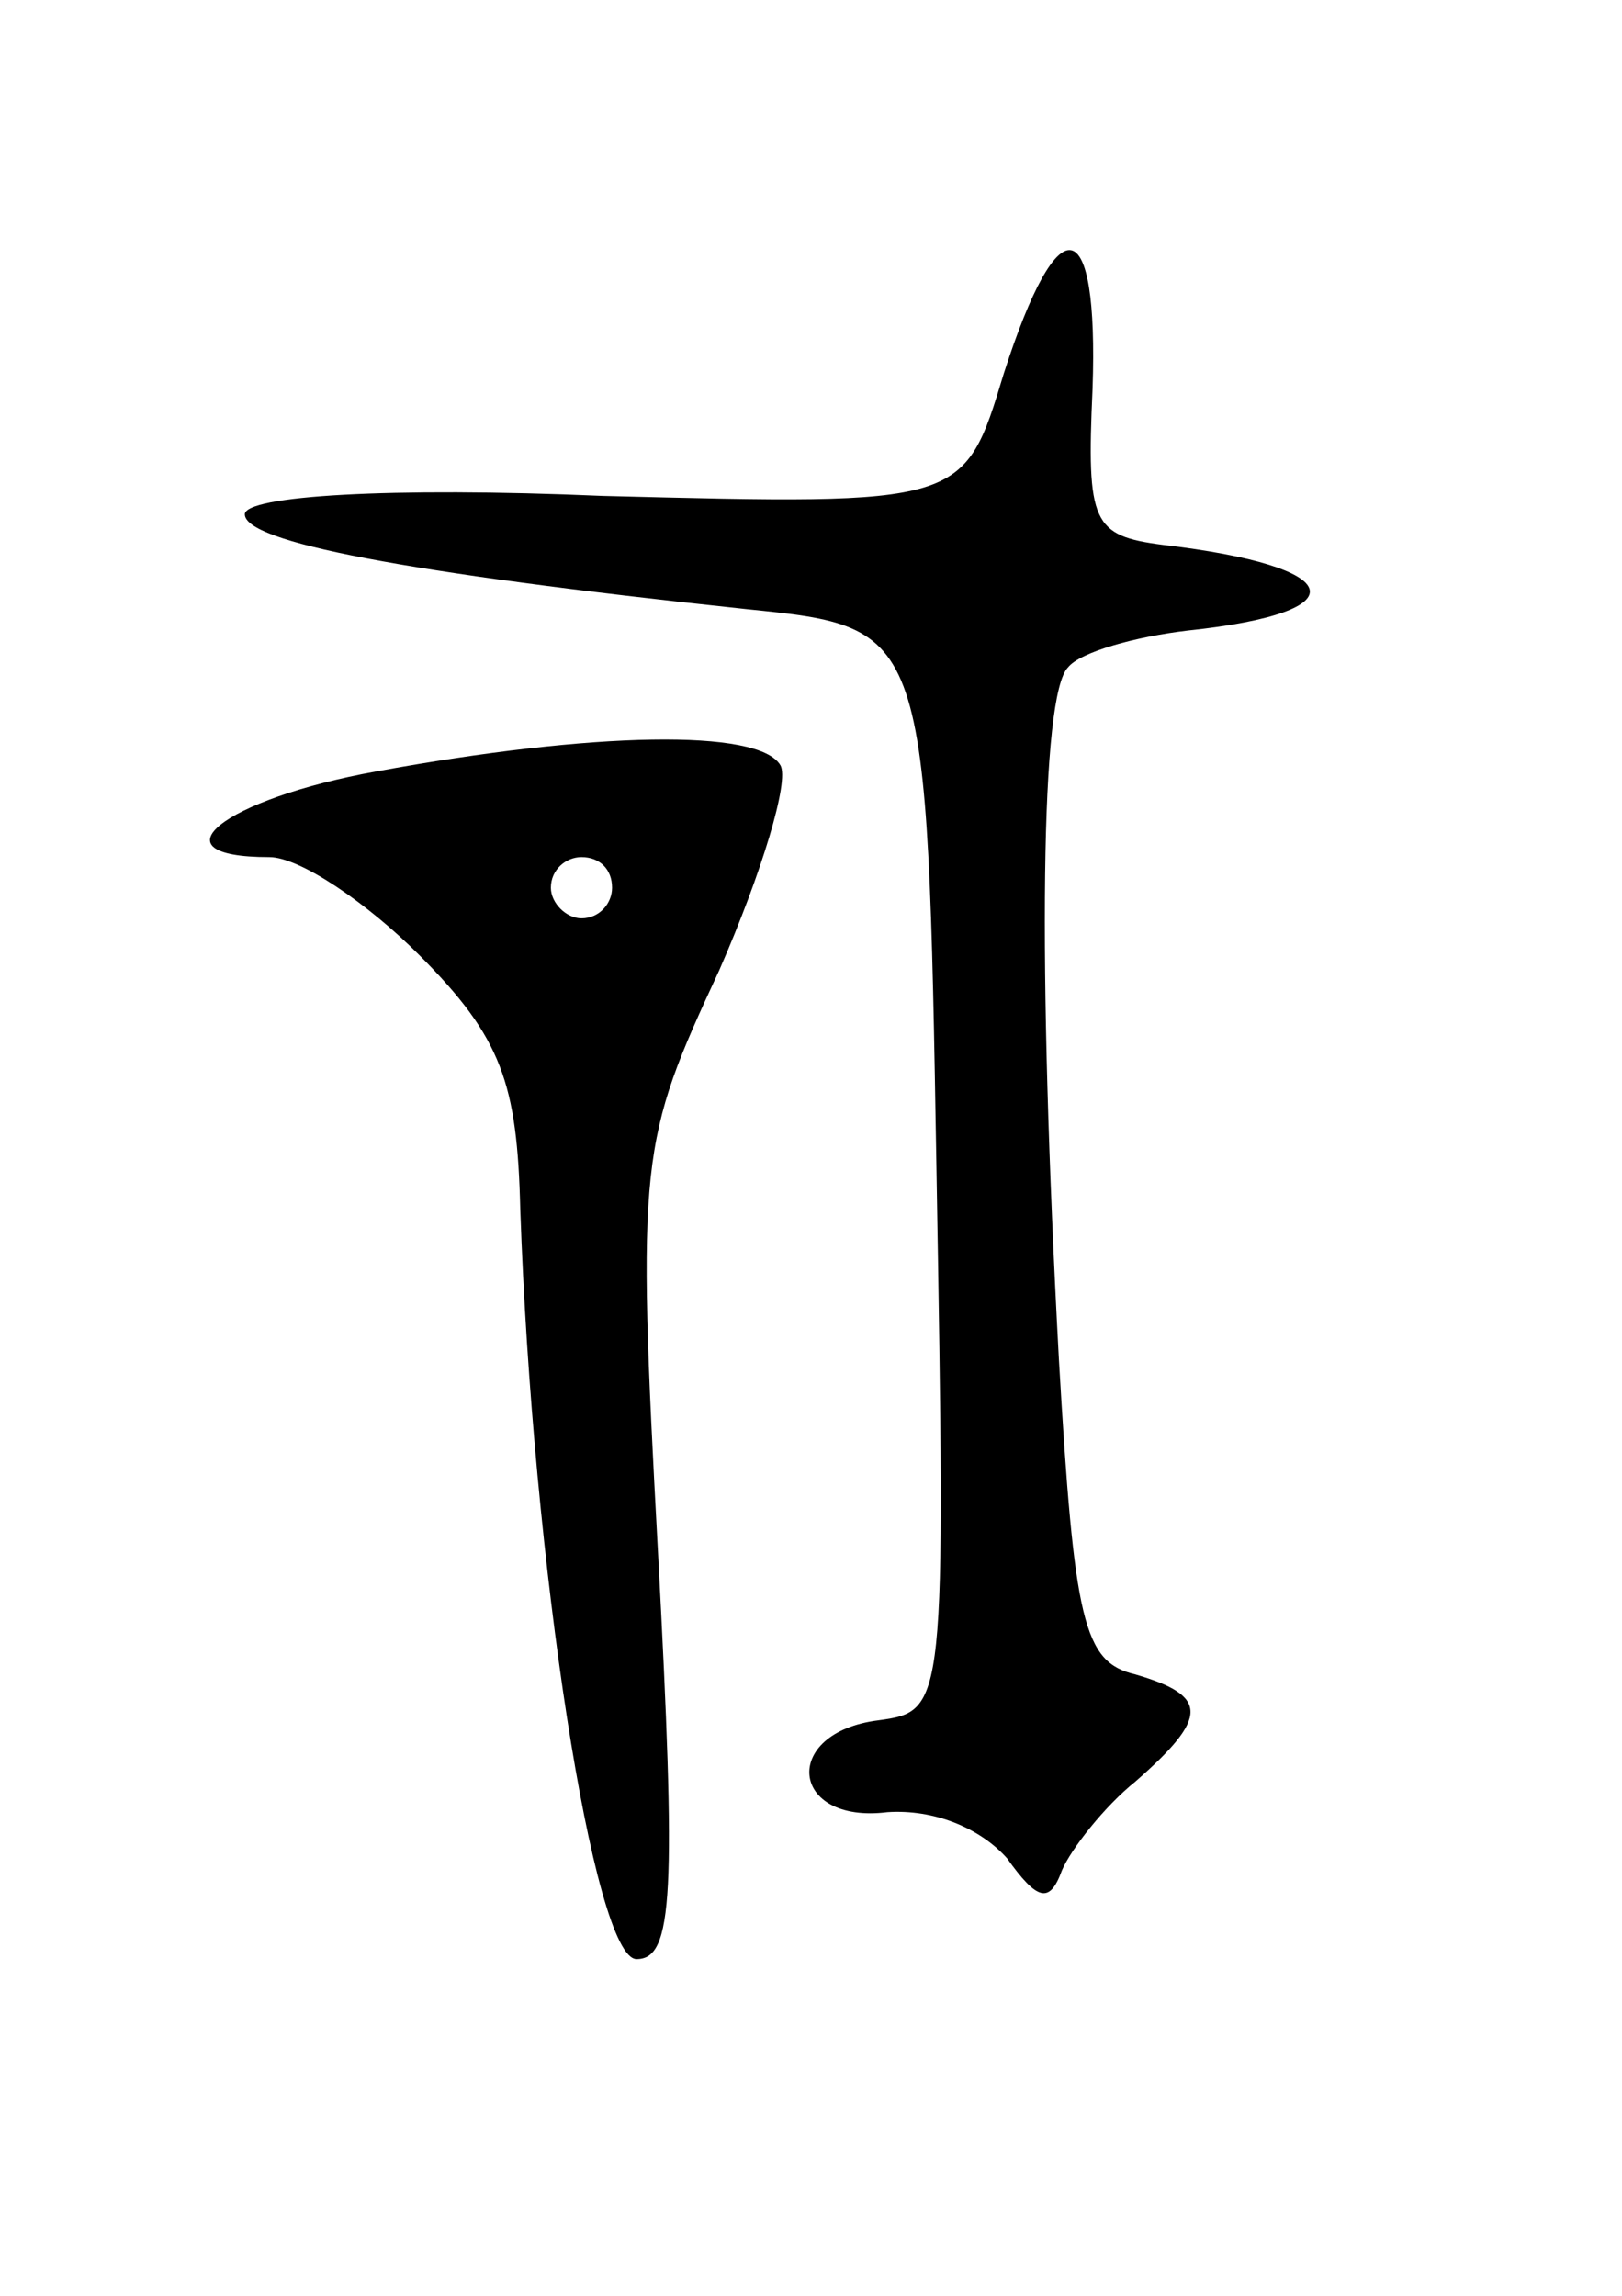 <svg version="1.0" xmlns="http://www.w3.org/2000/svg"
 width="53pt" height="75pt" viewBox="0 0 53 75"
 preserveAspectRatio="xMidYMid meet">
<g transform="translate(0,75) scale(0.1,-0.1)"
fill="#000000" stroke="none">
<path d="M328 628 c-13 -43 -13 -43 -131 -40 -70 3 -117 0 -117 -6 0 -9 51
-19 164 -31 59 -6 59 -6 62 -183 3 -176 3 -177 -19 -180 -32 -4 -29 -34 3 -30
15 1 30 -5 39 -15 10 -14 14 -15 18 -4 3 7 14 21 24 29 24 21 24 28 0 35 -17
4 -20 17 -25 103 -7 130 -6 217 3 226 4 5 22 10 39 12 57 6 52 21 -8 28 -23 3
-25 7 -23 51 2 58 -11 61 -29 5z"/>
<path d="M123 498 c-50 -9 -74 -28 -35 -28 10 0 32 -15 49 -32 27 -27 32 -42
33 -83 4 -116 24 -245 38 -245 12 0 13 21 7 133 -7 129 -6 134 20 190 14 32
23 62 20 67 -7 12 -61 11 -132 -2z m77 -38 c0 -5 -4 -10 -10 -10 -5 0 -10 5
-10 10 0 6 5 10 10 10 6 0 10 -4 10 -10z"/>
</g>
</svg>
